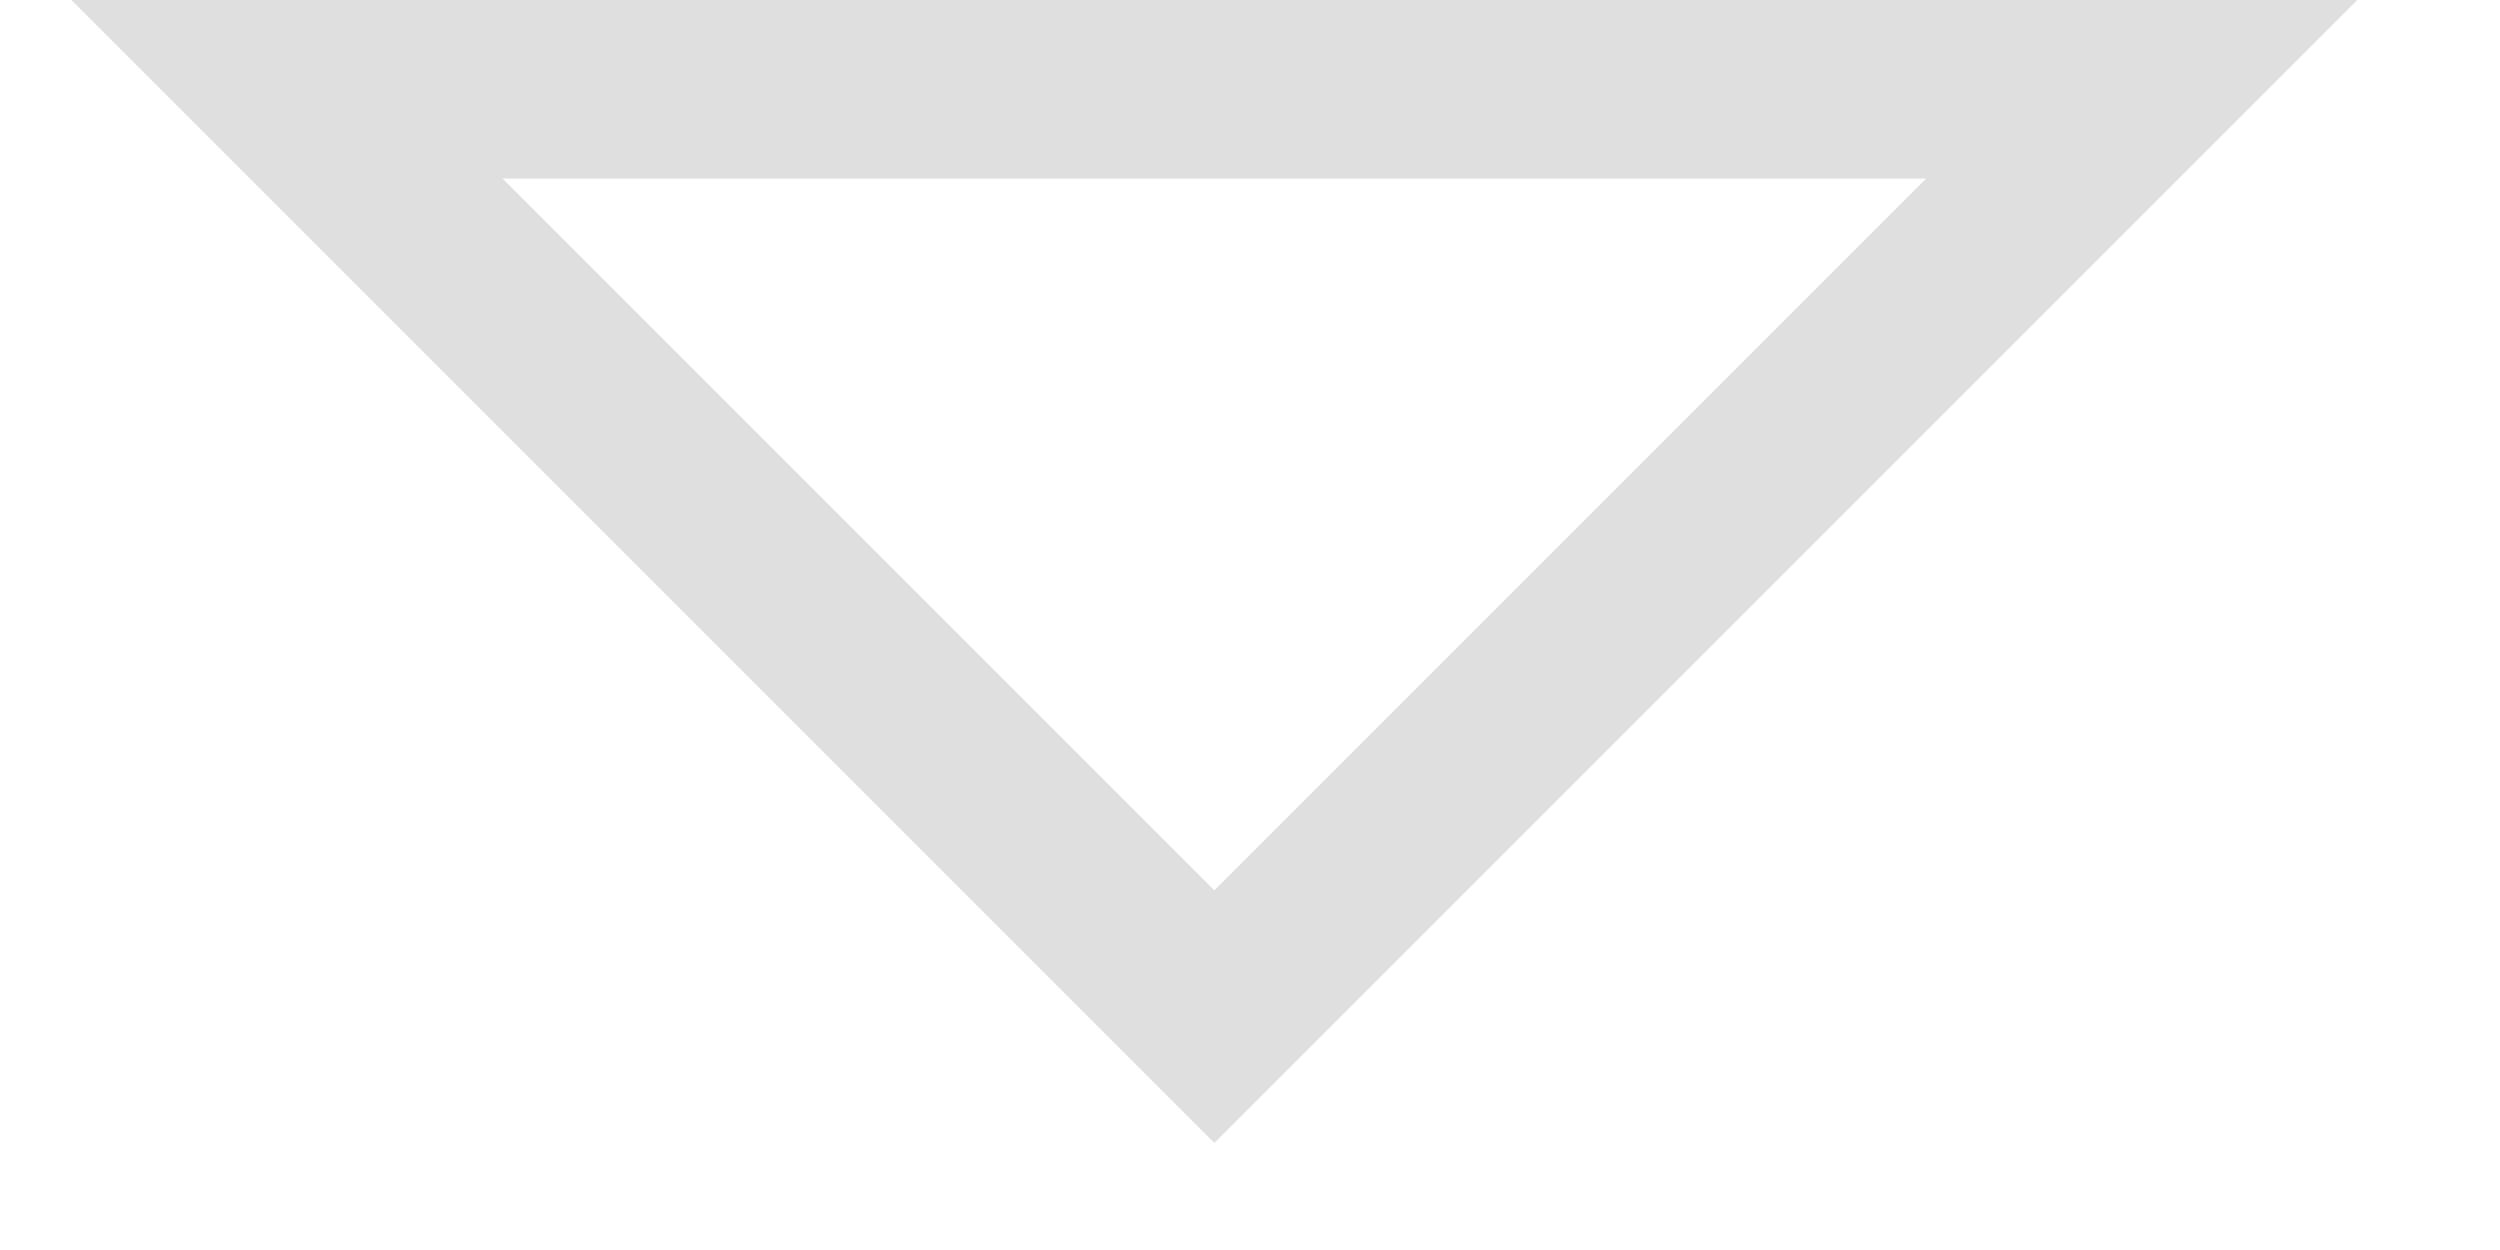 <?xml version="1.0" encoding="UTF-8" standalone="no"?><!DOCTYPE svg PUBLIC "-//W3C//DTD SVG 1.1//EN" "http://www.w3.org/Graphics/SVG/1.1/DTD/svg11.dtd"><svg width="100%" height="100%" viewBox="0 0 14 7" version="1.1" xmlns="http://www.w3.org/2000/svg" xmlns:xlink="http://www.w3.org/1999/xlink" xml:space="preserve" xmlns:serif="http://www.serif.com/" style="fill-rule:evenodd;clip-rule:evenodd;stroke-linejoin:round;stroke-miterlimit:1.414;"><path id="icon-expander" d="M6.8,6.4l-6.4,-6.4l12.8,0l-6.4,6.4Zm-3.986,-5.4l3.986,3.986l3.986,-3.986l-7.972,0Z" style="fill:#dfdfdf;"/></svg>